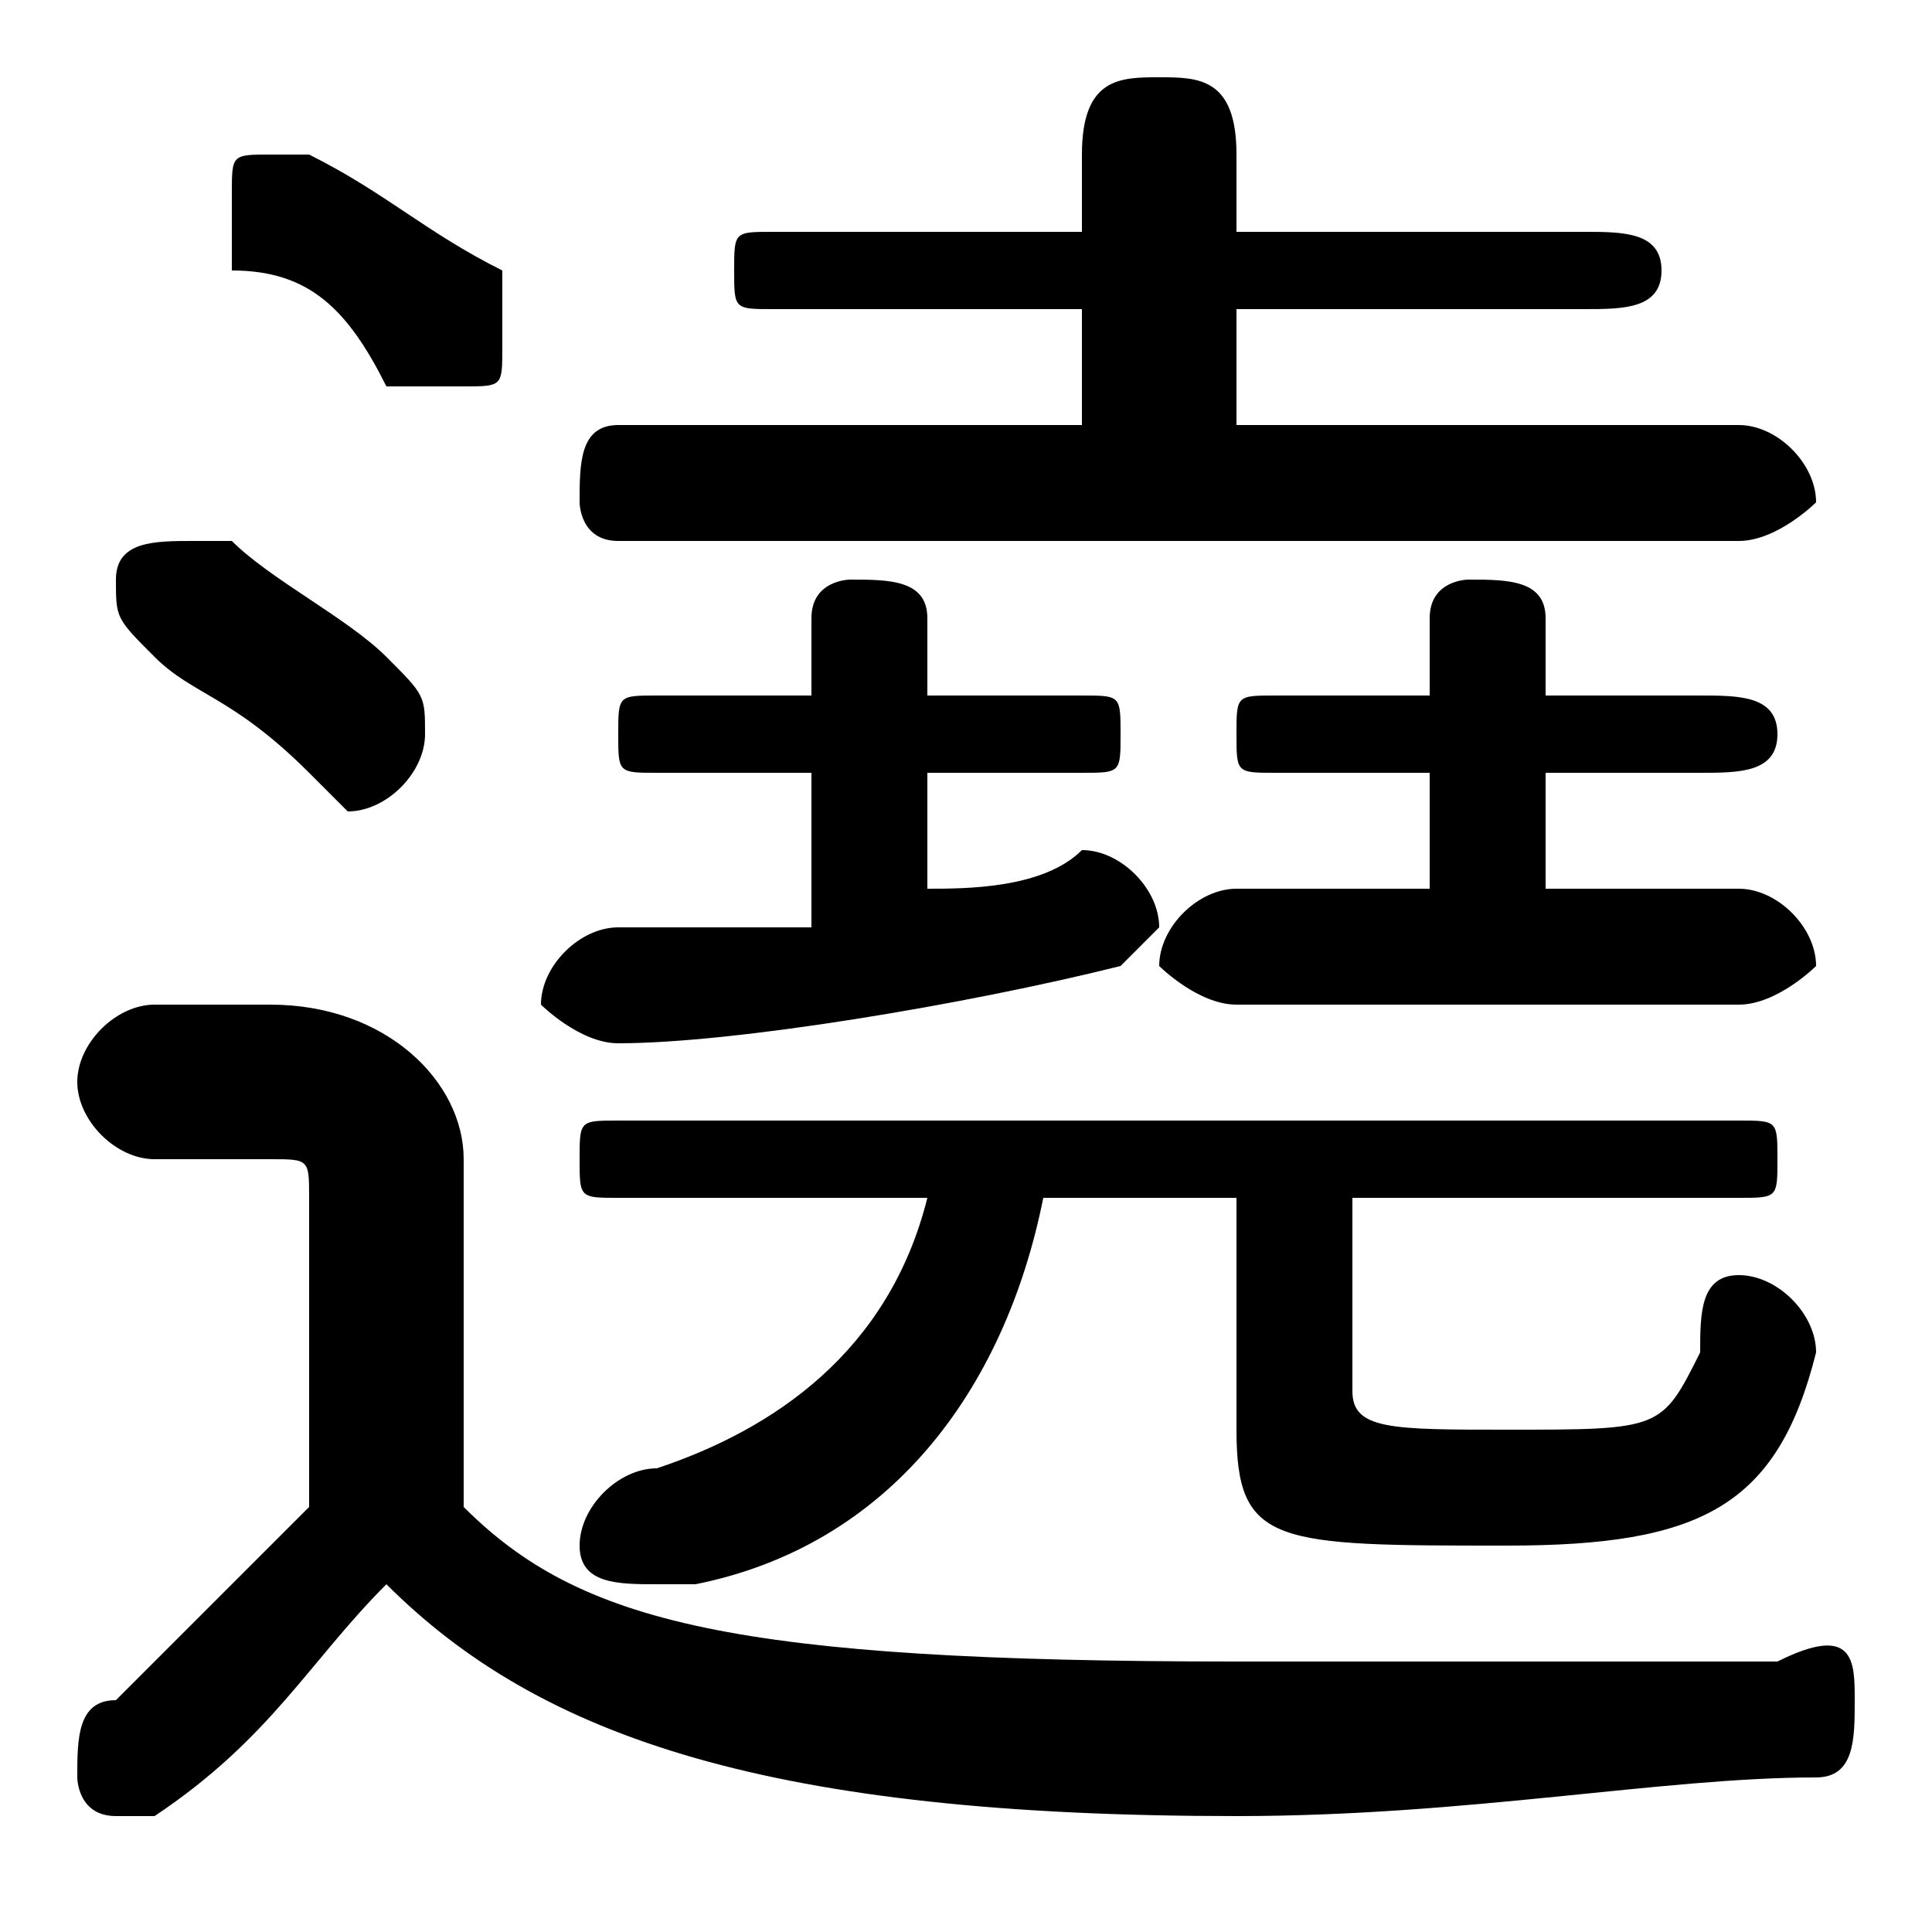 <svg xmlns="http://www.w3.org/2000/svg" viewBox="0 -44.0 50.0 50.0">
    <rect x="0" y="-44.0" width="50.0" height="50.0" fill="#808080" stroke="none"/>
    <g transform="scale(1, -1)">
        <!-- ボディの枠 -->
        <rect x="0" y="-6.0" width="50.0" height="50.0"
            stroke="white" fill="white"/>
        <!-- グリフ座標系の原点 -->
        <circle cx="0" cy="0" r="5" fill="white"/>
        <!-- グリフのアウトライン -->
        <g style="fill:black;stroke:#000000;stroke-width:0;stroke-linecap:round;stroke-linejoin:round;">
        <path d="M 12.0 14.0 C 12.0 16.0 10.0 18.0 7.0 18.0 L 4.0 18.0 C 3.0 18.0 2.0 17.0 2.0 16.0 C 2.0 15.0 3.0 14.0 4.0 14.0 L 7.0 14.0 C 8.0 14.0 8.0 14.0 8.0 13.0 L 8.0 5.0 C 6.0 3.0 5.0 2.0 3.0 0.0 C 2.0 -0.0 2.0 -1.0 2.0 -2.0 C 2.0 -2.0 2.0 -3.0 3.0 -3.0 C 4.0 -3.0 4.0 -3.0 4.0 -3.0 C 7.0 -1.0 8.0 1.0 10.0 3.0 C 14.0 -1.0 20.0 -3.0 32.0 -3.0 C 38.0 -3.0 43.0 -2.0 47.0 -2.0 C 48.0 -2.0 48.0 -1.0 48.0 -0.0 C 48.0 1.0 48.0 2.0 46.0 1.0 C 42.0 1.0 38.0 1.0 32.0 1.0 C 19.0 1.0 15.0 2.0 12.0 5.0 Z M 24.0 24.0 L 28.0 24.0 C 29.0 24.0 29.0 24.0 29.0 25.0 C 29.0 26.0 29.0 26.0 28.0 26.0 L 24.0 26.0 L 24.0 28.0 C 24.0 29.0 23.0 29.0 22.0 29.0 C 22.0 29.0 21.0 29.0 21.0 28.0 L 21.0 26.0 L 17.0 26.0 C 16.0 26.0 16.0 26.0 16.0 25.0 C 16.0 24.0 16.0 24.0 17.0 24.0 L 21.0 24.0 L 21.0 20.0 C 19.0 20.0 17.0 20.0 16.0 20.0 C 15.0 20.0 14.0 19.0 14.0 18.0 C 14.0 18.0 15.0 17.0 16.0 17.0 C 19.0 17.0 25.0 18.0 29.0 19.0 C 29.0 19.0 30.0 20.0 30.0 20.0 C 30.0 21.0 29.0 22.0 28.0 22.0 C 28.0 22.0 28.0 22.0 28.0 22.0 C 27.0 21.0 25.0 21.0 24.0 21.0 Z M 32.0 33.0 L 32.0 36.0 L 41.0 36.0 C 42.0 36.0 43.0 36.0 43.0 37.0 C 43.0 38.0 42.0 38.0 41.0 38.0 L 32.0 38.0 L 32.0 40.0 C 32.0 42.0 31.0 42.0 30.0 42.0 C 29.0 42.0 28.0 42.0 28.0 40.0 L 28.0 38.0 L 20.0 38.0 C 19.0 38.0 19.0 38.0 19.0 37.0 C 19.0 36.0 19.0 36.0 20.0 36.0 L 28.0 36.0 L 28.0 33.0 L 16.0 33.0 C 15.0 33.0 15.0 32.0 15.0 31.0 C 15.0 31.0 15.0 30.0 16.0 30.0 L 45.0 30.0 C 46.0 30.0 47.0 31.0 47.0 31.0 C 47.0 32.0 46.0 33.0 45.0 33.0 Z M 40.0 21.0 L 40.0 24.0 L 44.0 24.0 C 45.0 24.0 46.0 24.0 46.0 25.0 C 46.0 26.0 45.0 26.0 44.0 26.0 L 40.0 26.0 L 40.0 28.0 C 40.0 29.0 39.0 29.0 38.0 29.0 C 38.0 29.0 37.0 29.0 37.0 28.0 L 37.0 26.0 L 33.0 26.0 C 32.0 26.0 32.0 26.0 32.0 25.0 C 32.0 24.0 32.0 24.0 33.0 24.0 L 37.0 24.0 L 37.0 21.0 L 32.0 21.0 C 31.0 21.0 30.0 20.0 30.0 19.0 C 30.0 19.0 31.0 18.0 32.0 18.0 L 45.0 18.0 C 46.0 18.0 47.0 19.0 47.0 19.0 C 47.0 20.0 46.0 21.0 45.0 21.0 Z M 35.0 13.0 L 45.0 13.0 C 46.0 13.0 46.0 13.0 46.0 14.0 C 46.0 15.0 46.0 15.0 45.0 15.0 L 16.0 15.0 C 15.0 15.0 15.0 15.0 15.0 14.0 C 15.0 13.0 15.0 13.0 16.0 13.0 L 24.0 13.0 C 23.0 9.0 20.0 7.0 17.0 6.0 C 16.0 6.0 15.0 5.0 15.0 4.0 C 15.0 3.0 16.0 3.0 17.0 3.0 C 17.0 3.0 18.0 3.0 18.0 3.0 C 23.0 4.0 26.0 8.0 27.0 13.0 L 32.0 13.0 L 32.0 7.0 C 32.0 4.0 33.0 4.0 39.0 4.0 C 44.0 4.0 46.0 5.0 47.0 9.0 C 47.0 10.0 46.0 11.0 45.0 11.0 C 44.0 11.0 44.0 10.0 44.0 9.0 C 43.0 7.0 43.0 7.0 39.0 7.0 C 36.0 7.0 35.0 7.0 35.0 8.0 Z M 8.0 40.0 C 8.0 40.0 8.0 40.0 7.0 40.0 C 6.0 40.0 6.0 40.0 6.0 39.0 C 6.0 38.0 6.0 38.0 6.0 37.0 C 8.0 37.0 9.0 36.0 10.0 34.0 C 11.0 34.0 11.0 34.0 12.0 34.0 C 13.0 34.0 13.0 34.0 13.0 35.0 C 13.0 36.0 13.0 36.0 13.0 37.0 C 11.0 38.0 10.0 39.0 8.0 40.0 Z M 6.0 30.0 C 5.0 30.0 5.0 30.0 5.0 30.0 C 4.0 30.0 3.0 30.0 3.0 29.0 C 3.0 28.0 3.0 28.0 4.0 27.0 C 5.0 26.0 6.0 26.0 8.0 24.0 C 8.0 24.0 9.0 23.0 9.0 23.0 C 10.0 23.0 11.0 24.0 11.0 25.0 C 11.0 26.0 11.0 26.0 10.0 27.0 C 9.0 28.0 7.0 29.0 6.0 30.0 Z"/>
    </g>
    </g>
</svg>
